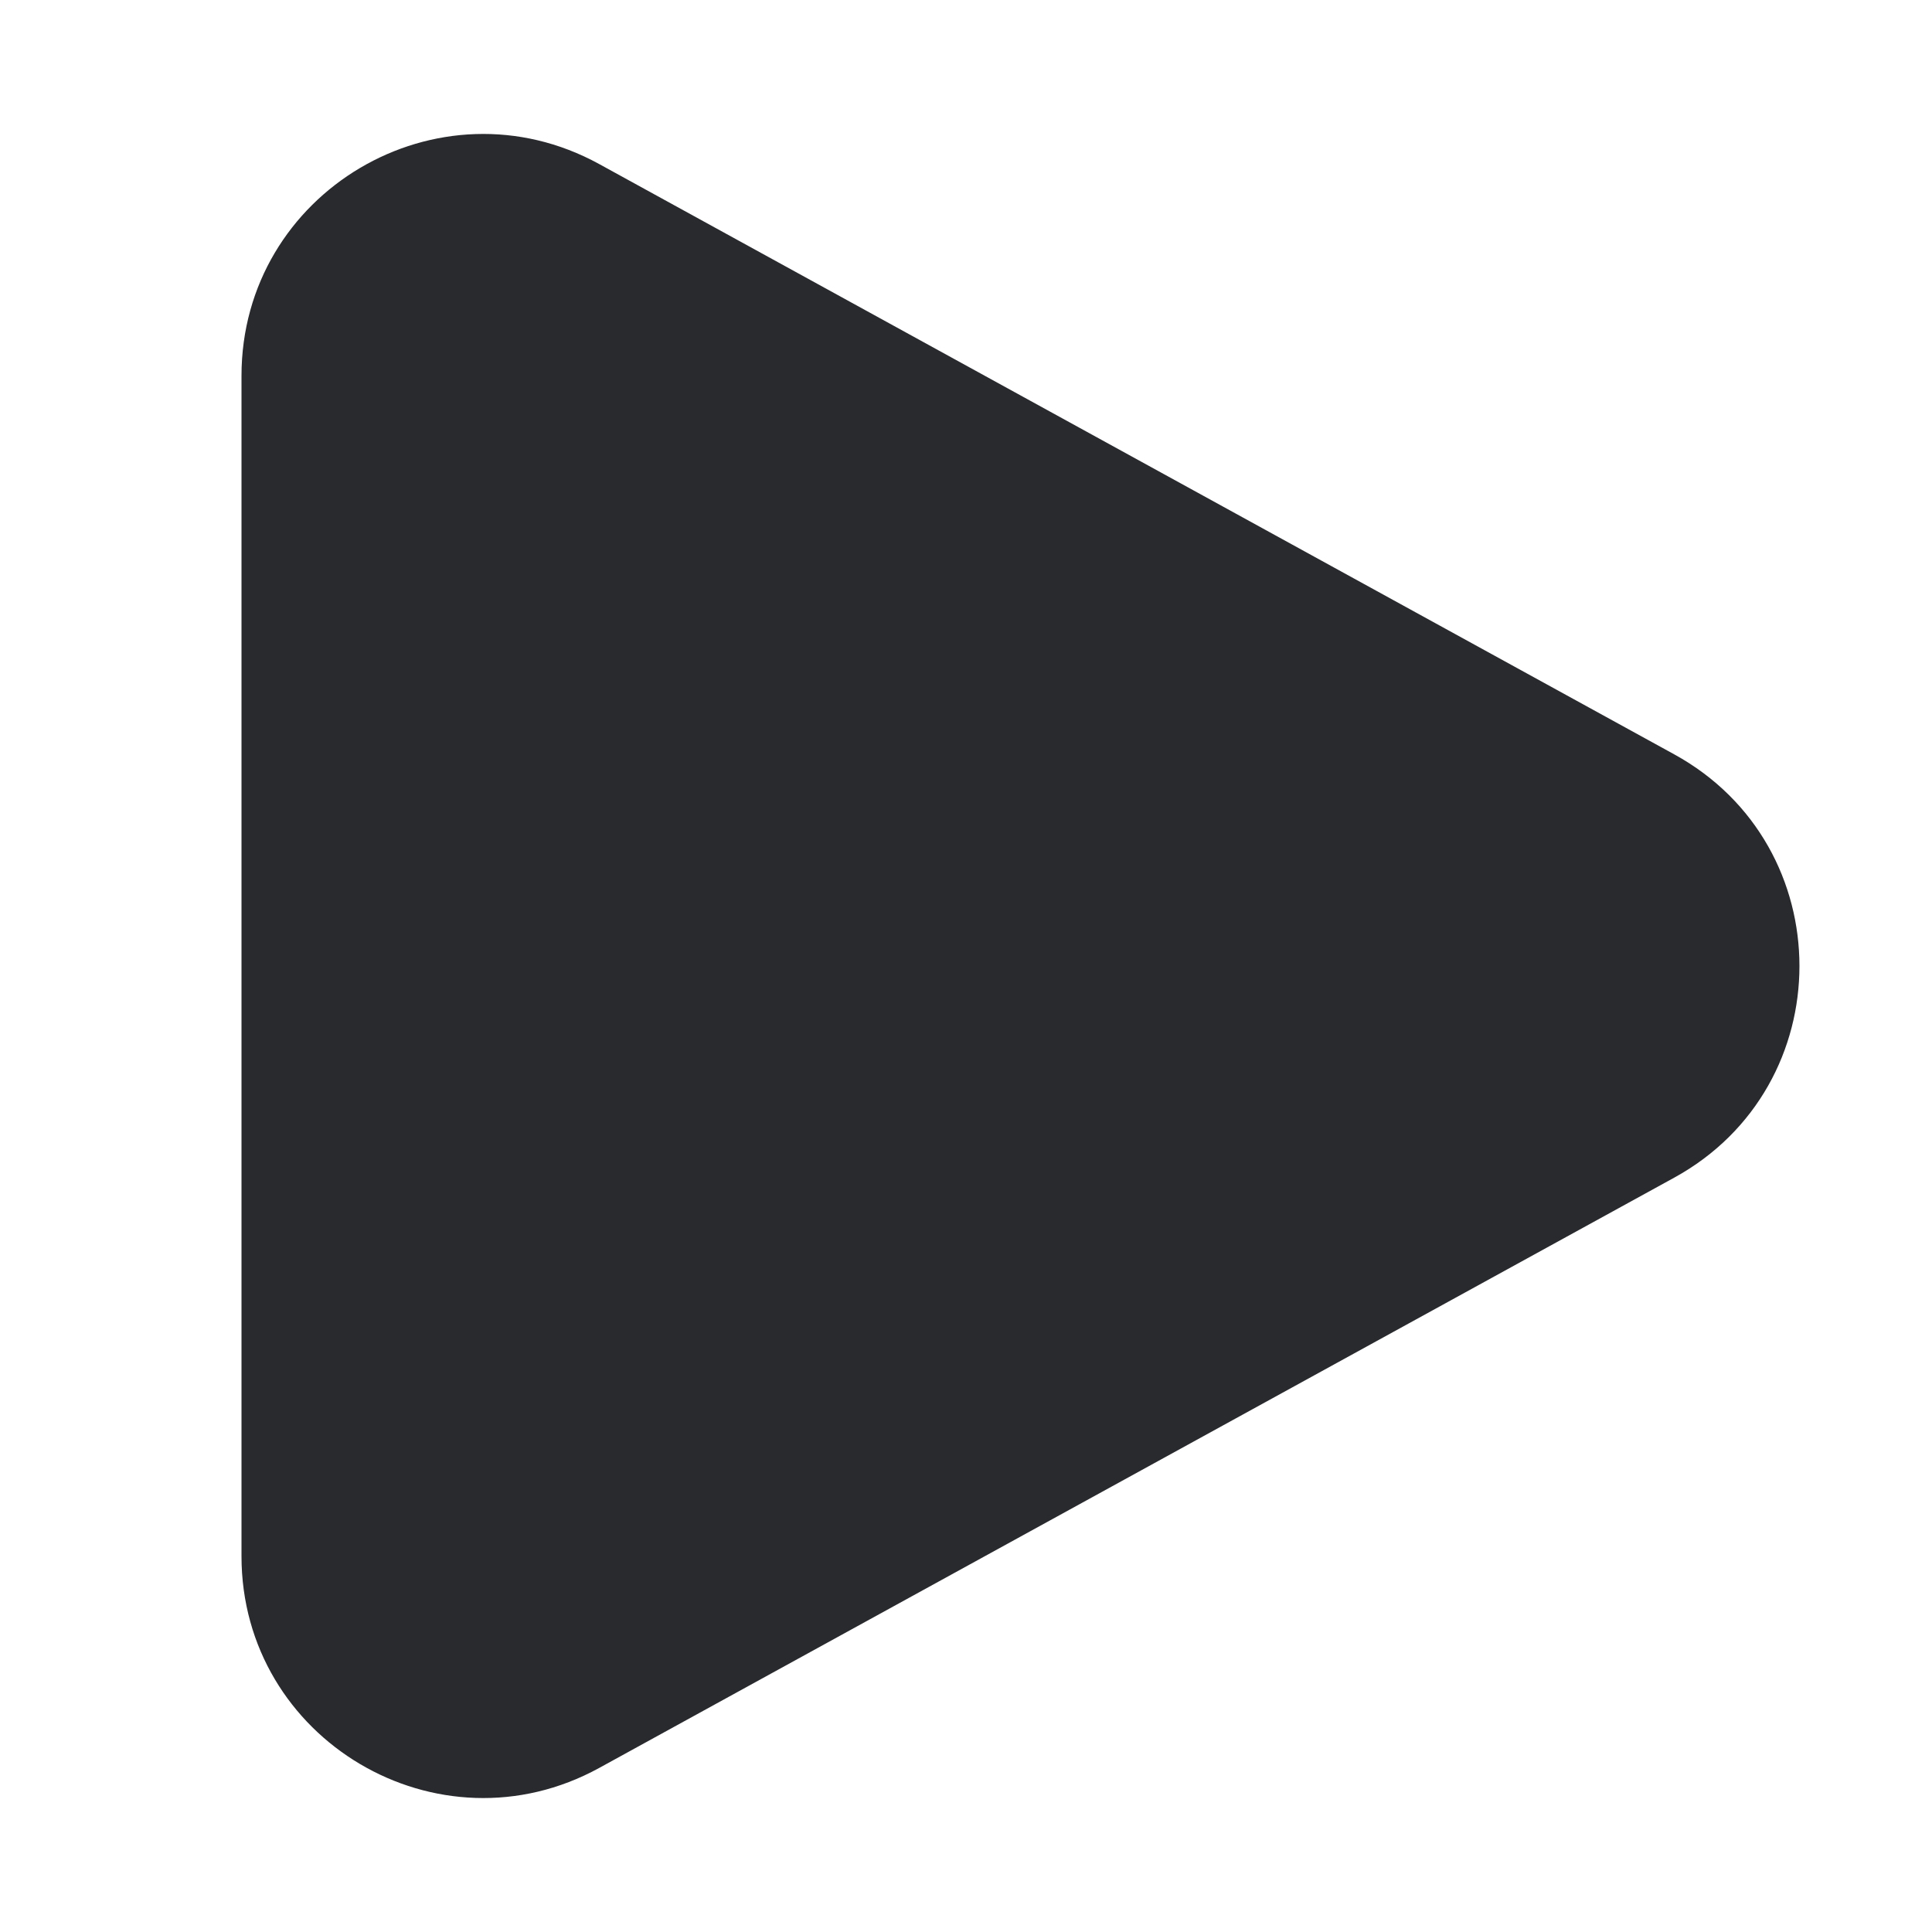 <svg width="16" height="16" viewBox="0 0 16 16" fill="none" xmlns="http://www.w3.org/2000/svg">
<path fill-rule="evenodd" clip-rule="evenodd" d="M2 3.112C2 1.592 3.63 0.627 4.963 1.359L13.865 6.247C15.248 7.006 15.248 8.994 13.865 9.753L4.963 14.641C3.63 15.373 2 14.408 2 12.888V3.112Z" fill="#292A2E"/>
</svg>
